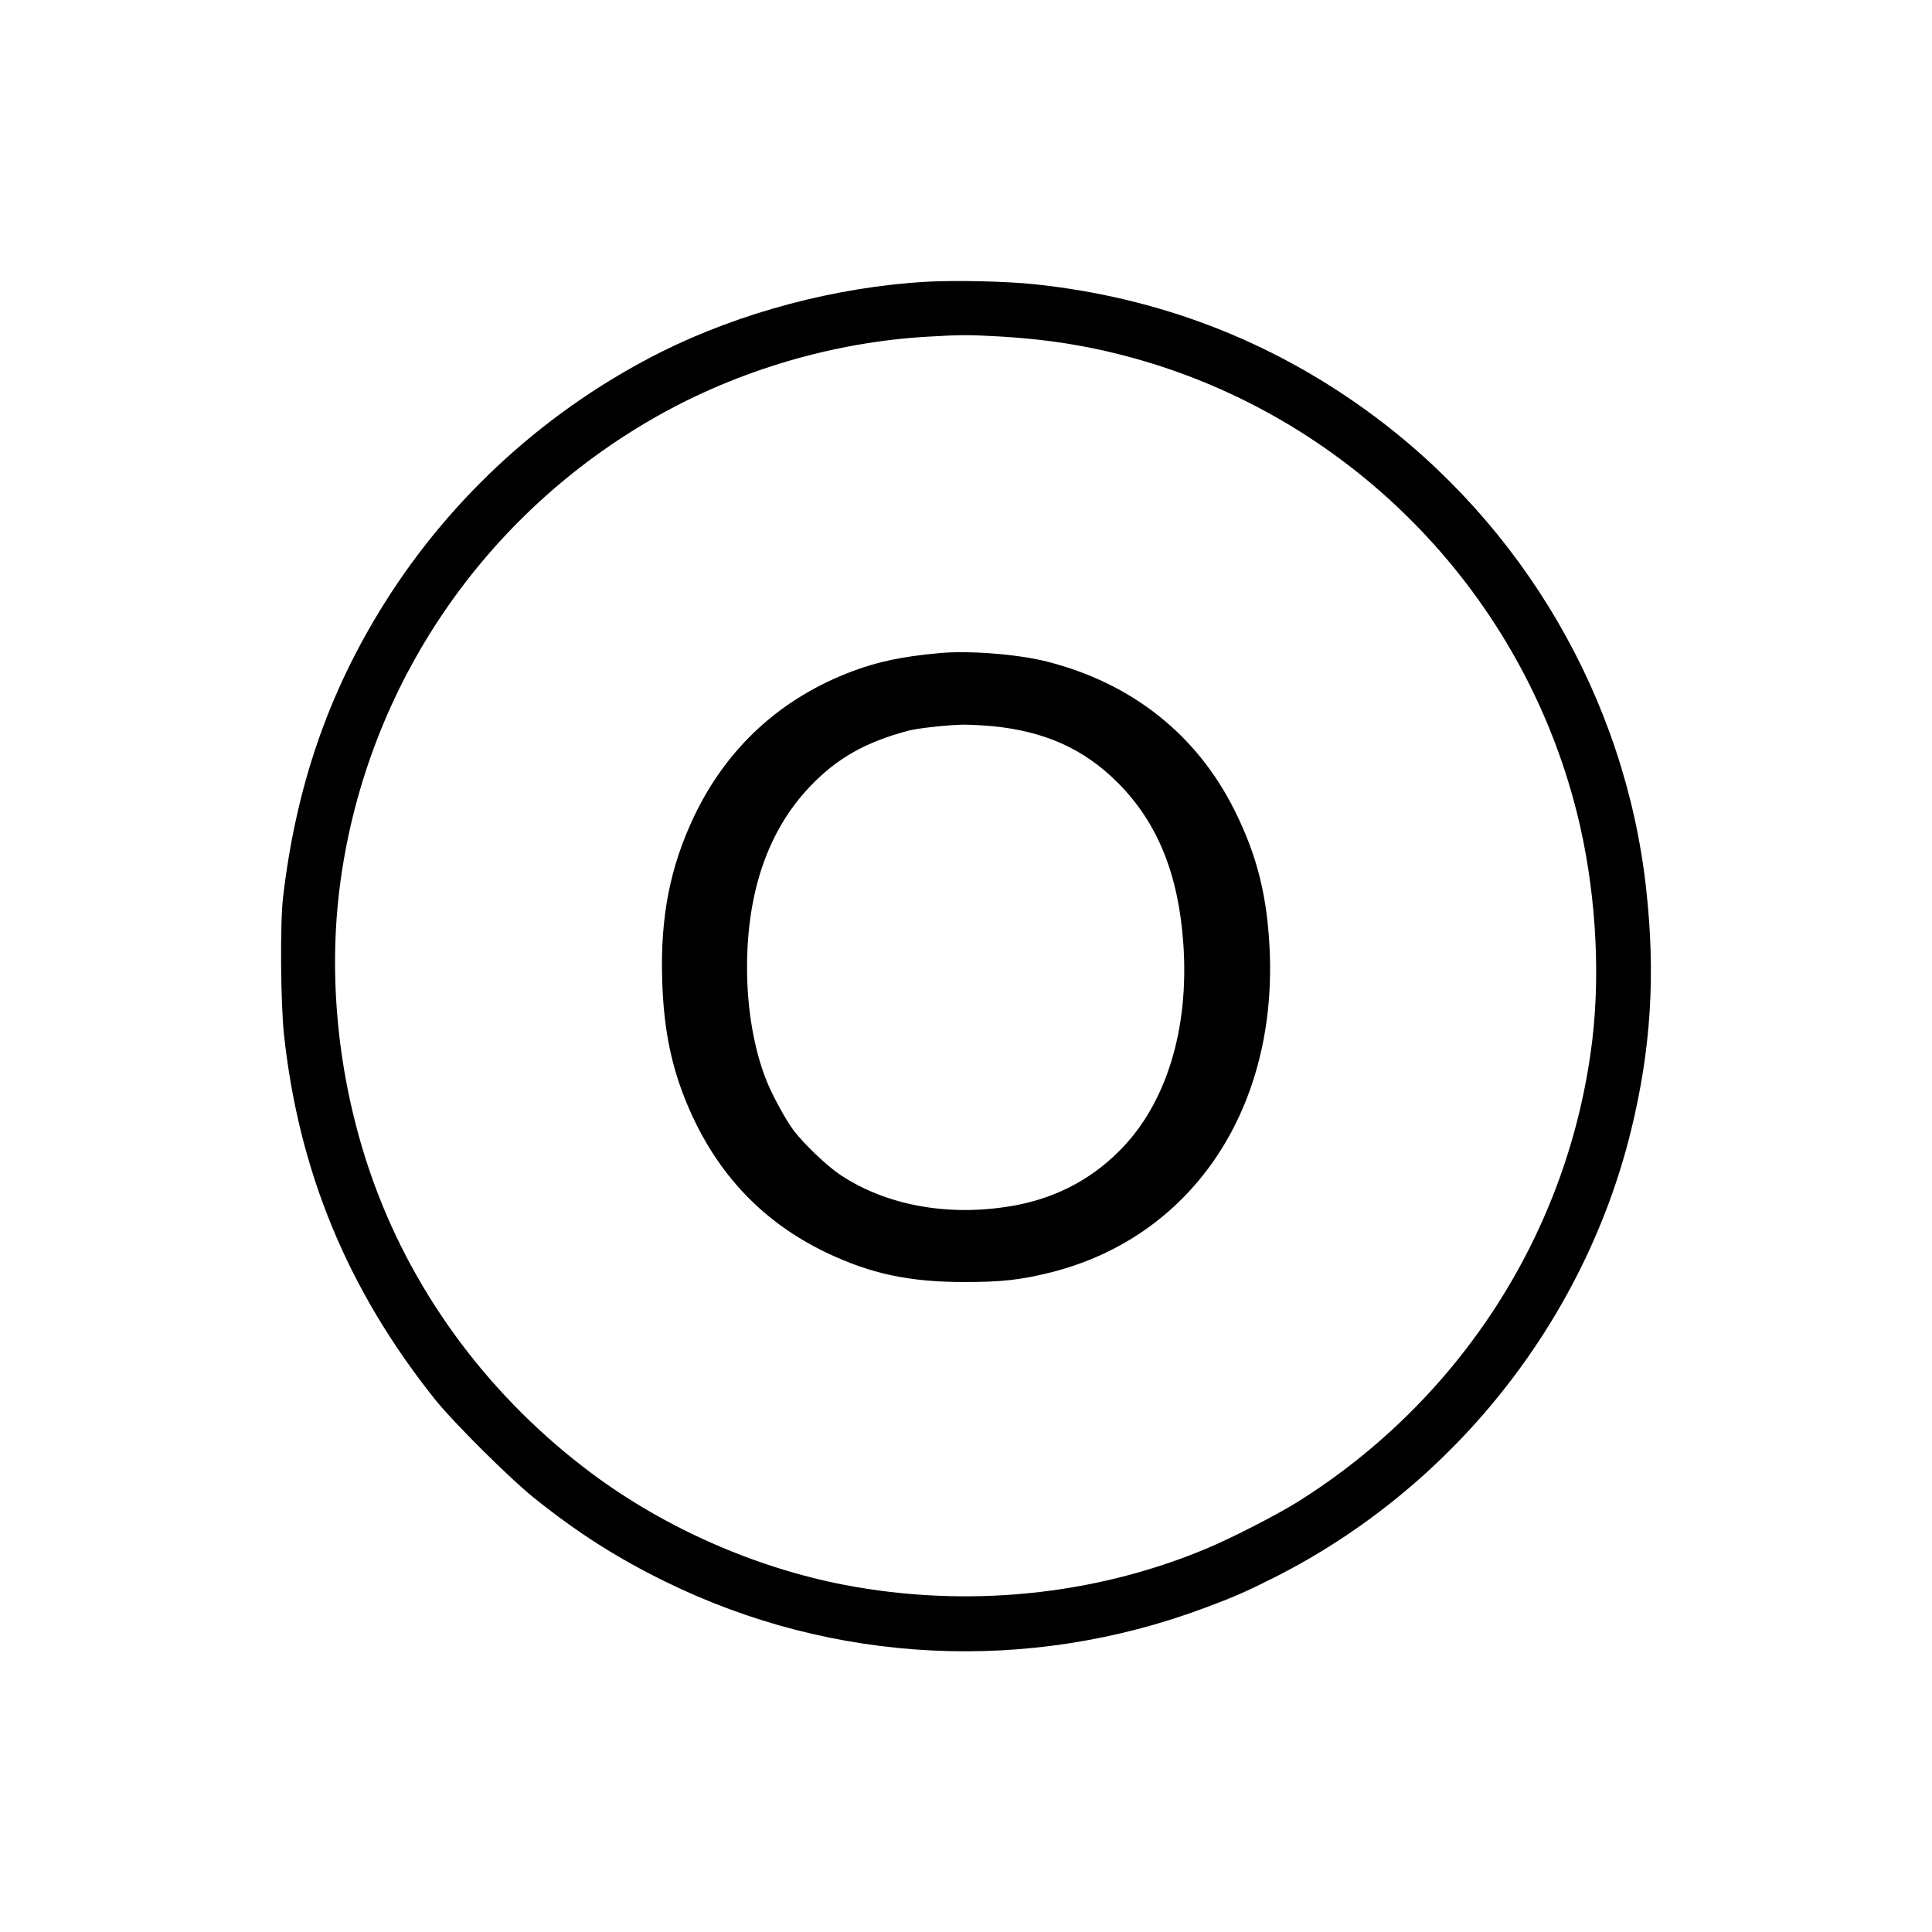 <?xml version="1.0" standalone="no"?>
<!DOCTYPE svg PUBLIC "-//W3C//DTD SVG 20010904//EN"
 "http://www.w3.org/TR/2001/REC-SVG-20010904/DTD/svg10.dtd">
<svg version="1.0" xmlns="http://www.w3.org/2000/svg"
 width="1200pt" height="1200pt" viewBox="0 0 1200 1200"
 preserveAspectRatio="xMidYMid meet">

<g transform="translate(0,1200) scale(0.1,-0.1)"
fill="#000000" stroke="none">
<path d="M5755 10250 c-561 -32 -1156 -190 -1648 -436 -704 -353 -1302 -896
-1718 -1559 -349 -555 -551 -1142 -631 -1830 -19 -158 -15 -659 6 -852 92
-850 395 -1583 934 -2260 116 -146 468 -496 622 -619 268 -215 515 -372 815
-519 1044 -512 2251 -571 3345 -163 177 66 245 95 425 185 1107 555 1931 1584
2225 2778 125 509 154 973 94 1510 -131 1174 -761 2255 -1725 2957 -611 445
-1304 711 -2069 792 -174 19 -496 26 -675 16z m455 -340 c323 -19 595 -65 890
-151 1327 -390 2356 -1461 2694 -2805 114 -453 149 -969 96 -1414 -142 -1181
-814 -2233 -1834 -2871 -133 -82 -409 -224 -566 -289 -696 -291 -1488 -369
-2245 -224 -555 107 -1114 353 -1569 692 -621 463 -1094 1092 -1352 1799 -220
602 -294 1273 -208 1888 169 1211 891 2271 1962 2878 509 288 1102 463 1687
496 204 12 251 12 445 1z"/>
<path d="M5830 7943 c-227 -21 -373 -52 -530 -110 -448 -167 -785 -475 -990
-906 -148 -312 -209 -622 -197 -1011 8 -285 50 -508 137 -730 175 -446 467
-767 882 -966 277 -132 514 -183 863 -183 226 0 348 14 528 59 867 216 1401
994 1364 1984 -14 346 -76 600 -218 885 -234 471 -638 792 -1167 926 -180 46
-490 70 -672 52z m331 -453 c328 -32 571 -141 780 -350 247 -246 379 -568 409
-1003 37 -531 -107 -997 -399 -1287 -186 -186 -414 -300 -681 -343 -388 -63
-765 7 -1048 194 -83 54 -229 194 -292 277 -52 70 -133 219 -170 312 -77 193
-120 444 -120 700 0 475 133 856 394 1128 166 173 341 272 606 343 59 16 244
36 341 38 42 0 123 -4 180 -9z"/>
</g>
</svg>
